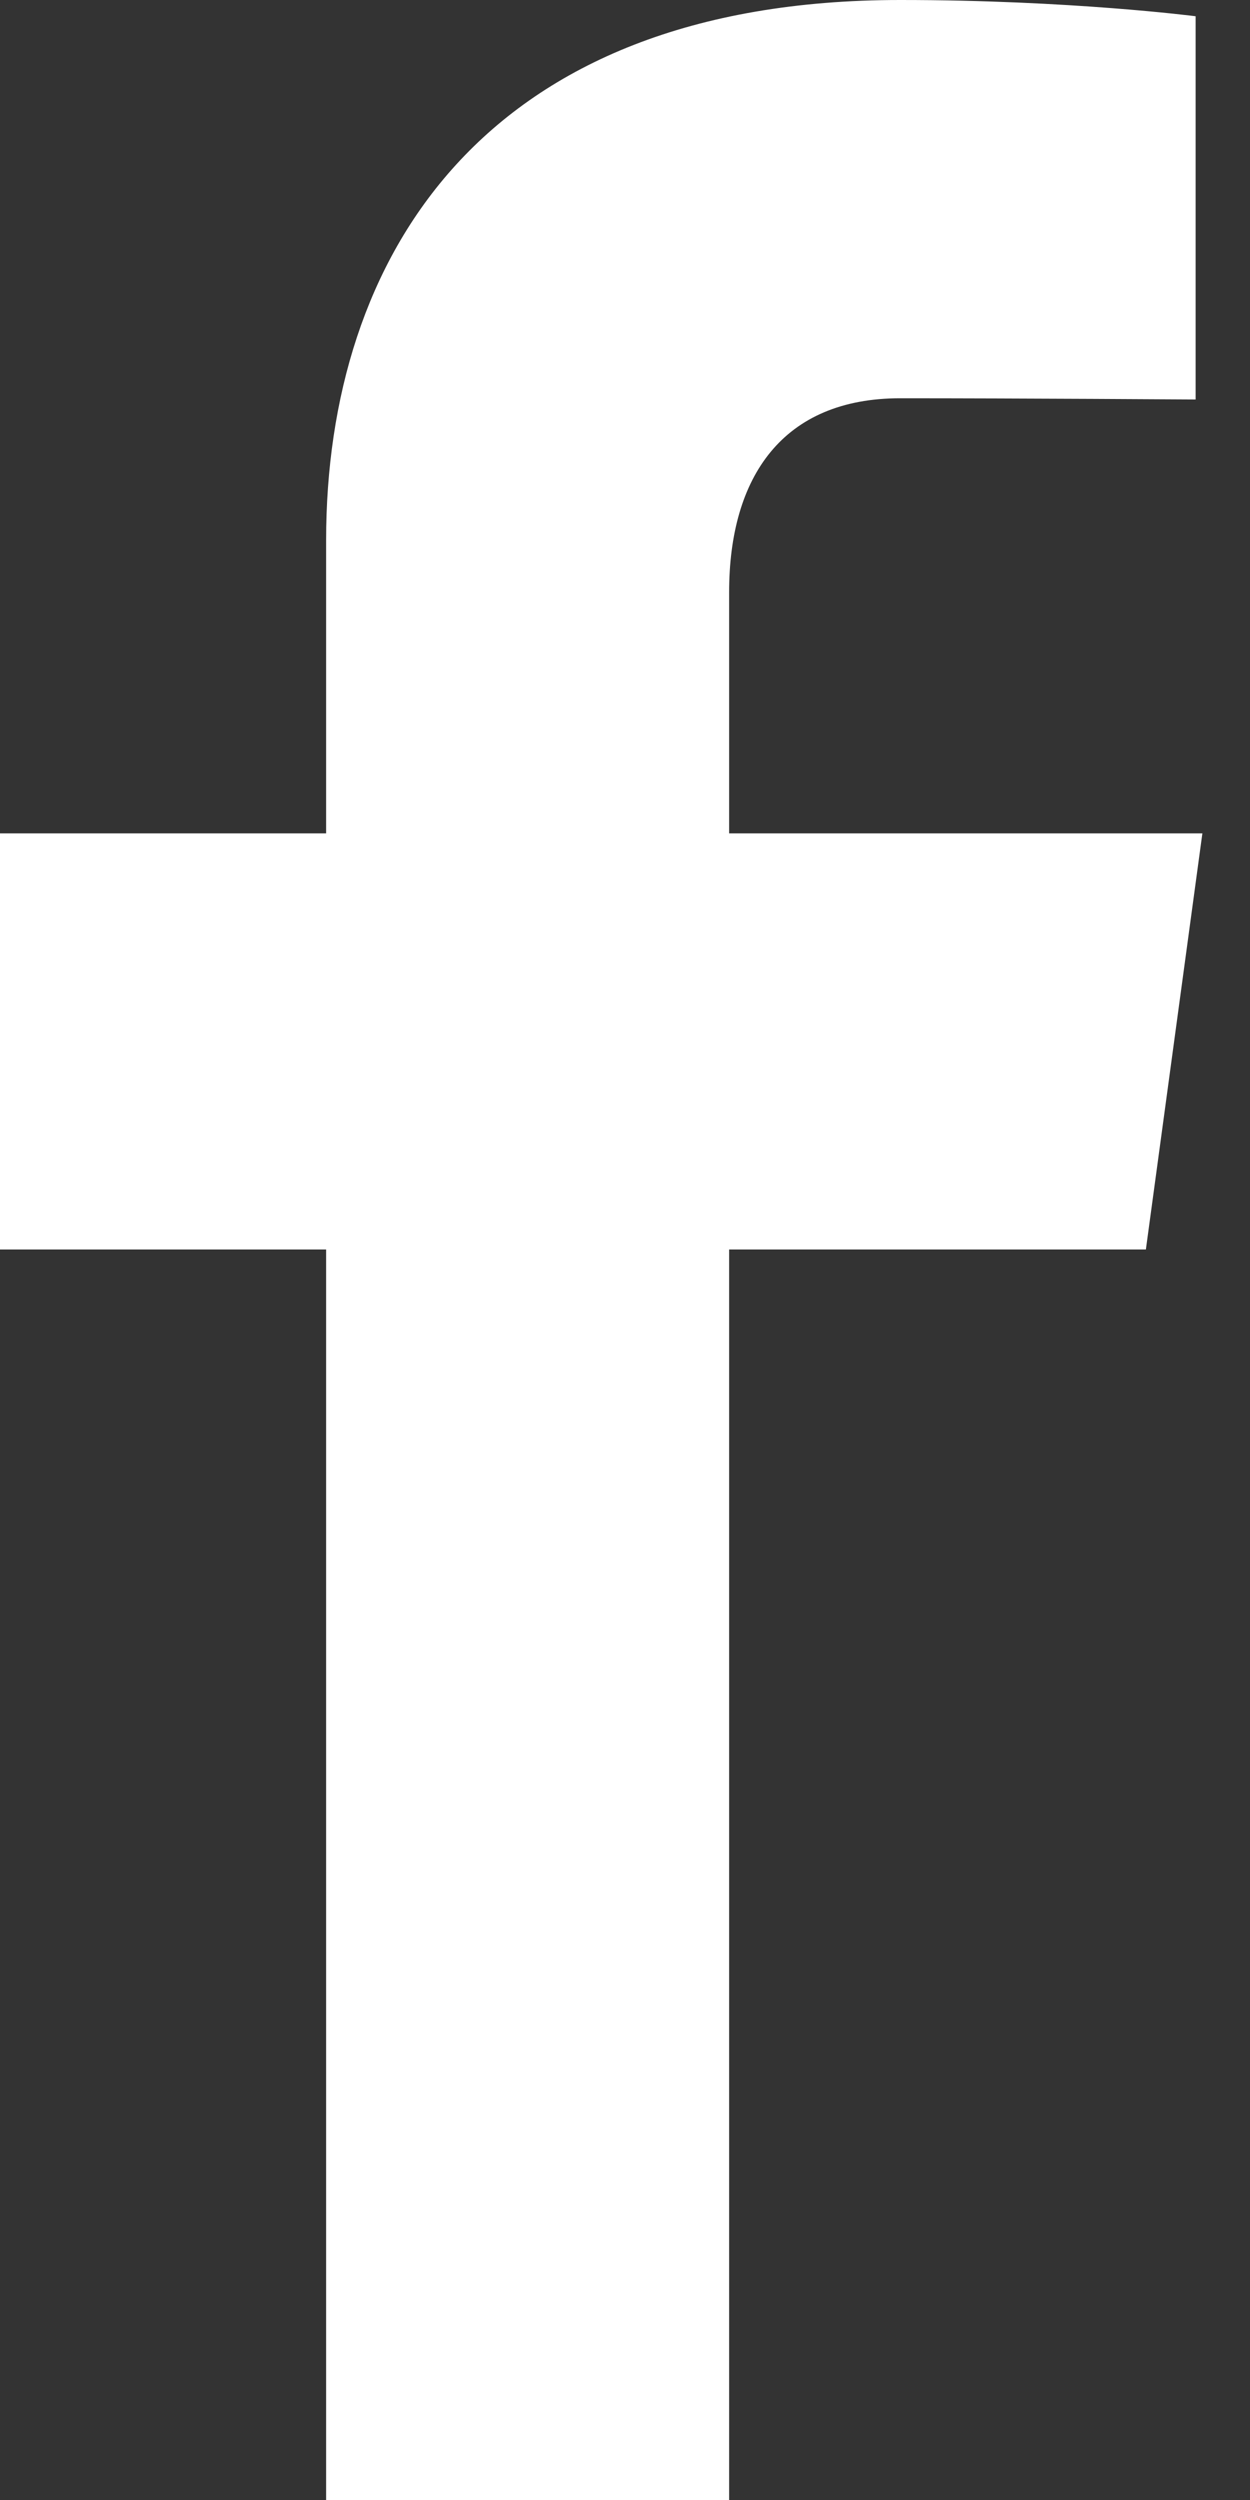 <svg width="10" height="20" viewBox="0 0 10 20" fill="none" xmlns="http://www.w3.org/2000/svg">
<rect x="0" y="0" width="10" height="20" fill="#333333" stroke="none"/>
<path fill-rule="evenodd" clip-rule="evenodd" d="M2.609 20V9.996H0V6.667H2.609V4.322C2.609 2.069 3.854 0 7.202 0C8.558 0 9.565 0.13 9.565 0.13V3.196C9.565 3.196 8.141 3.186 7.202 3.186C6.263 3.186 5.833 3.813 5.833 4.738V6.667H9.619L9.167 9.996H5.833V20H2.609Z" fill="white"/>
</svg>
